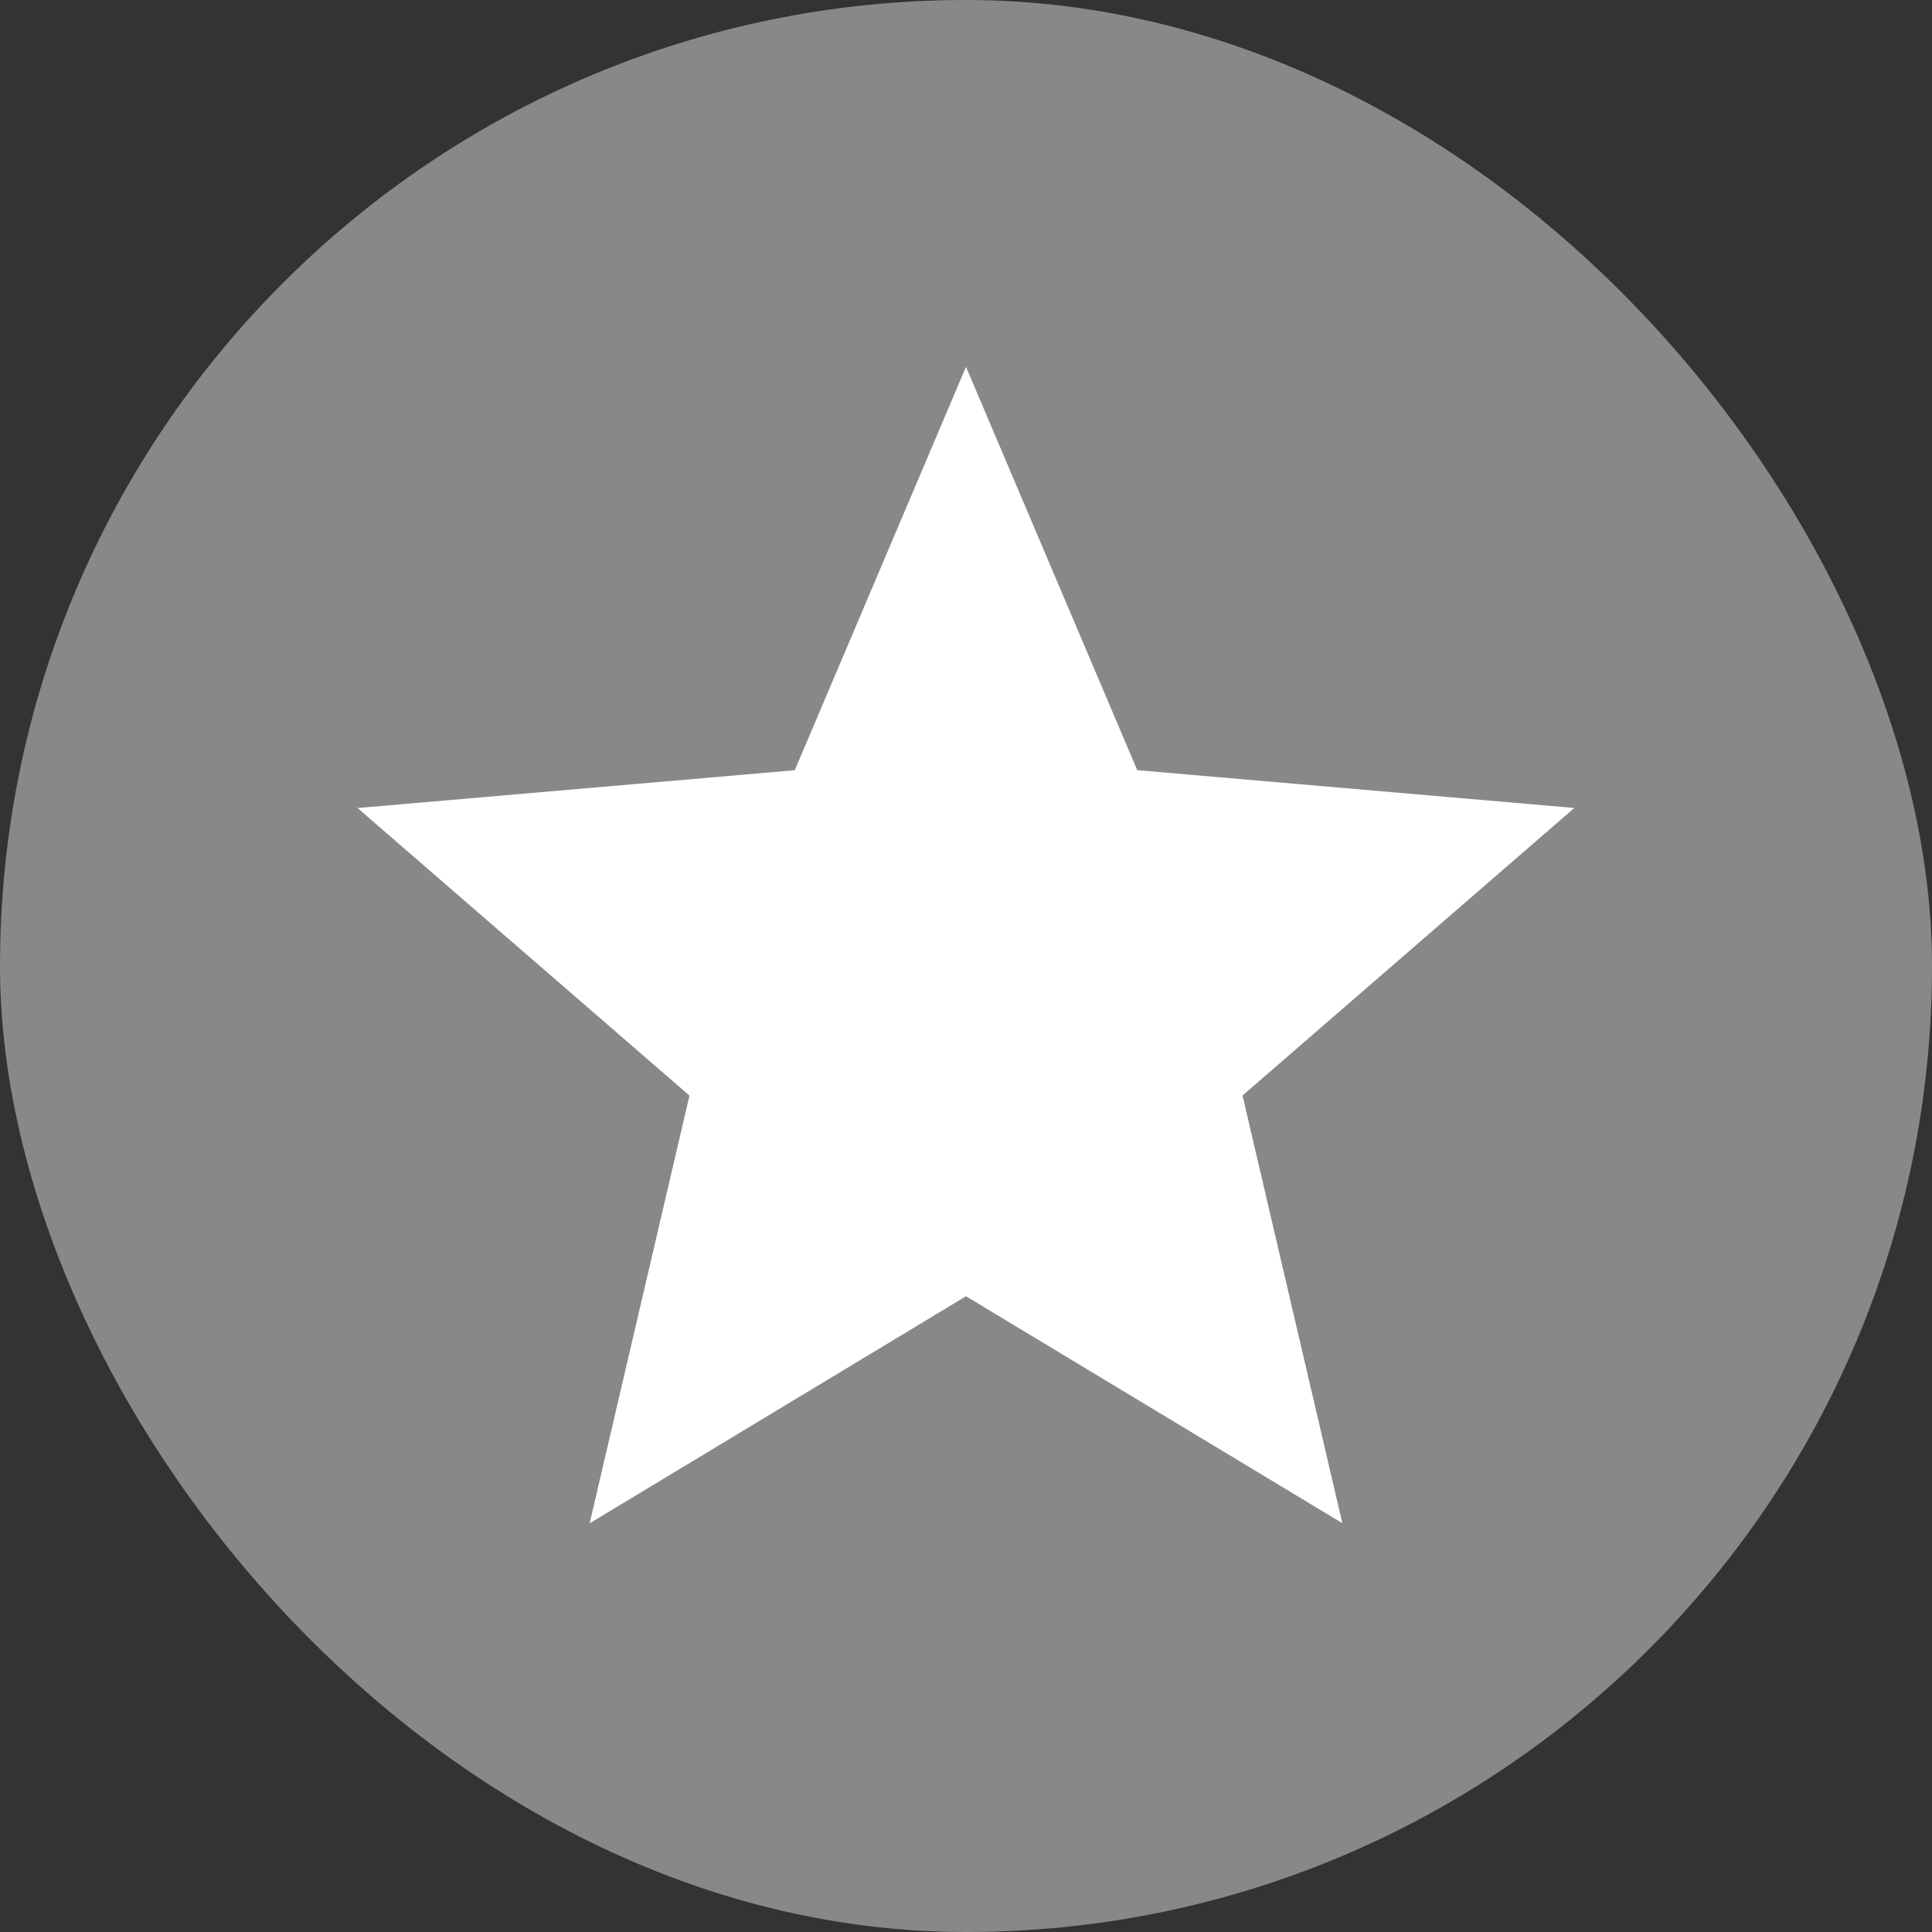 <svg width="30" height="30" viewBox="0 0 30 30" fill="none" xmlns="http://www.w3.org/2000/svg">
<rect x="0" y="0" width="30" height="30" fill="#333333" stroke="none"/>
<rect width="30" height="30" rx="15" fill="#888888"/>
<path d="M9.156 23.654L10.706 17.012L5.552 12.547L12.341 11.96L15 5.696L17.659 11.959L24.446 12.546L19.294 17.011L20.844 23.652L15 20.128L9.156 23.654Z" fill="white"/>
</svg>
